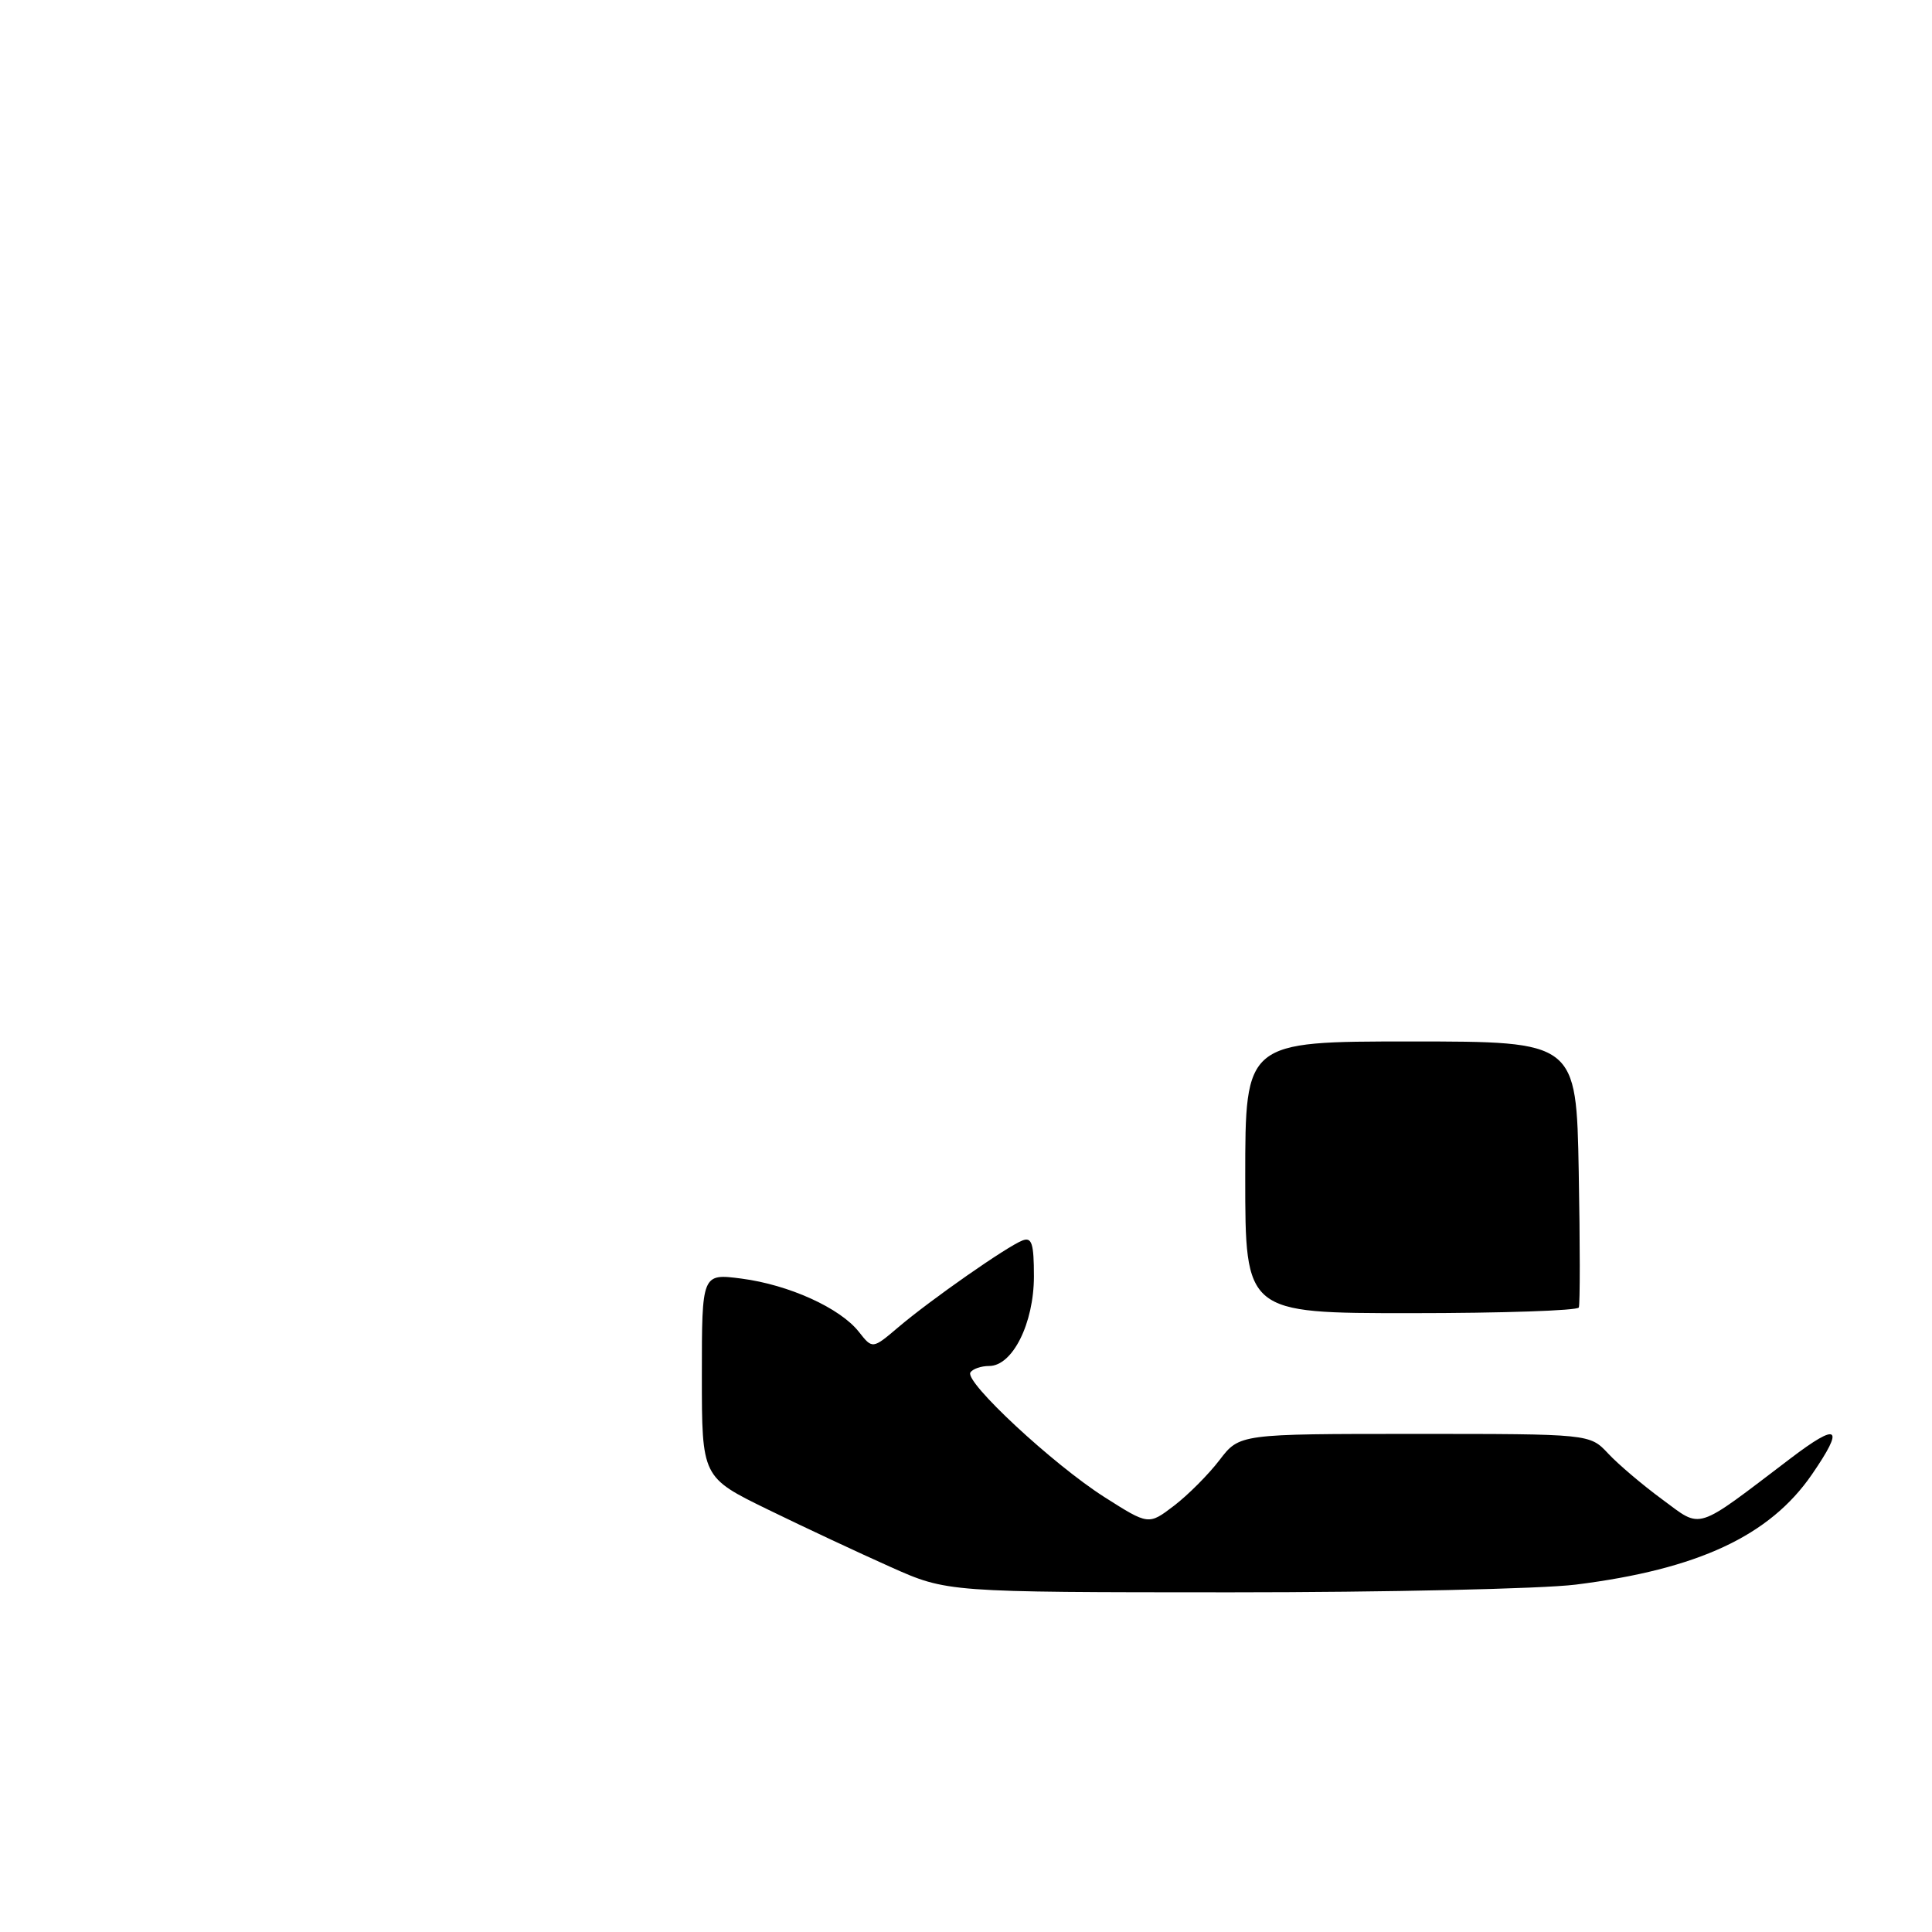 <?xml version="1.0" encoding="UTF-8" standalone="no"?>
<!DOCTYPE svg PUBLIC "-//W3C//DTD SVG 1.1//EN" "http://www.w3.org/Graphics/SVG/1.1/DTD/svg11.dtd" >
<svg xmlns="http://www.w3.org/2000/svg" xmlns:xlink="http://www.w3.org/1999/xlink" version="1.1" viewBox="0 0 256 256">
 <g >
 <path fill="currentColor"
d=" M 118.00 207.63 C 113.88 205.79 106.56 202.37 101.75 200.02 C 93.00 195.75 93.00 195.75 93.00 182.25 C 93.00 168.74 93.00 168.74 98.25 169.42 C 104.53 170.24 111.31 173.31 113.80 176.47 C 115.61 178.77 115.61 178.77 119.05 175.85 C 123.35 172.20 133.45 165.15 135.48 164.37 C 136.72 163.89 137.00 164.76 137.00 169.14 C 136.99 175.35 134.17 181.00 131.07 181.00 C 130.00 181.00 128.88 181.39 128.58 181.86 C 127.80 183.13 139.54 194.04 146.34 198.37 C 152.19 202.09 152.19 202.09 155.56 199.52 C 157.42 198.10 160.13 195.38 161.59 193.47 C 164.24 190.00 164.24 190.00 187.44 190.00 C 210.65 190.00 210.65 190.00 213.08 192.59 C 214.41 194.02 217.63 196.75 220.24 198.67 C 225.61 202.62 224.41 203.00 237.25 193.25 C 243.63 188.40 244.46 189.02 240.09 195.37 C 234.49 203.51 225.00 207.94 208.79 209.97 C 204.26 210.53 183.67 210.99 163.03 210.99 C 125.50 210.98 125.50 210.98 118.00 207.63 Z  M 165.00 156.00 C 165.00 138.00 165.00 138.00 186.93 138.00 C 208.87 138.00 208.87 138.00 209.19 155.25 C 209.37 164.74 209.37 172.84 209.20 173.25 C 209.02 173.66 199.01 174.00 186.94 174.00 C 165.00 174.00 165.00 174.00 165.00 156.00 Z "/>
</g>
</svg>